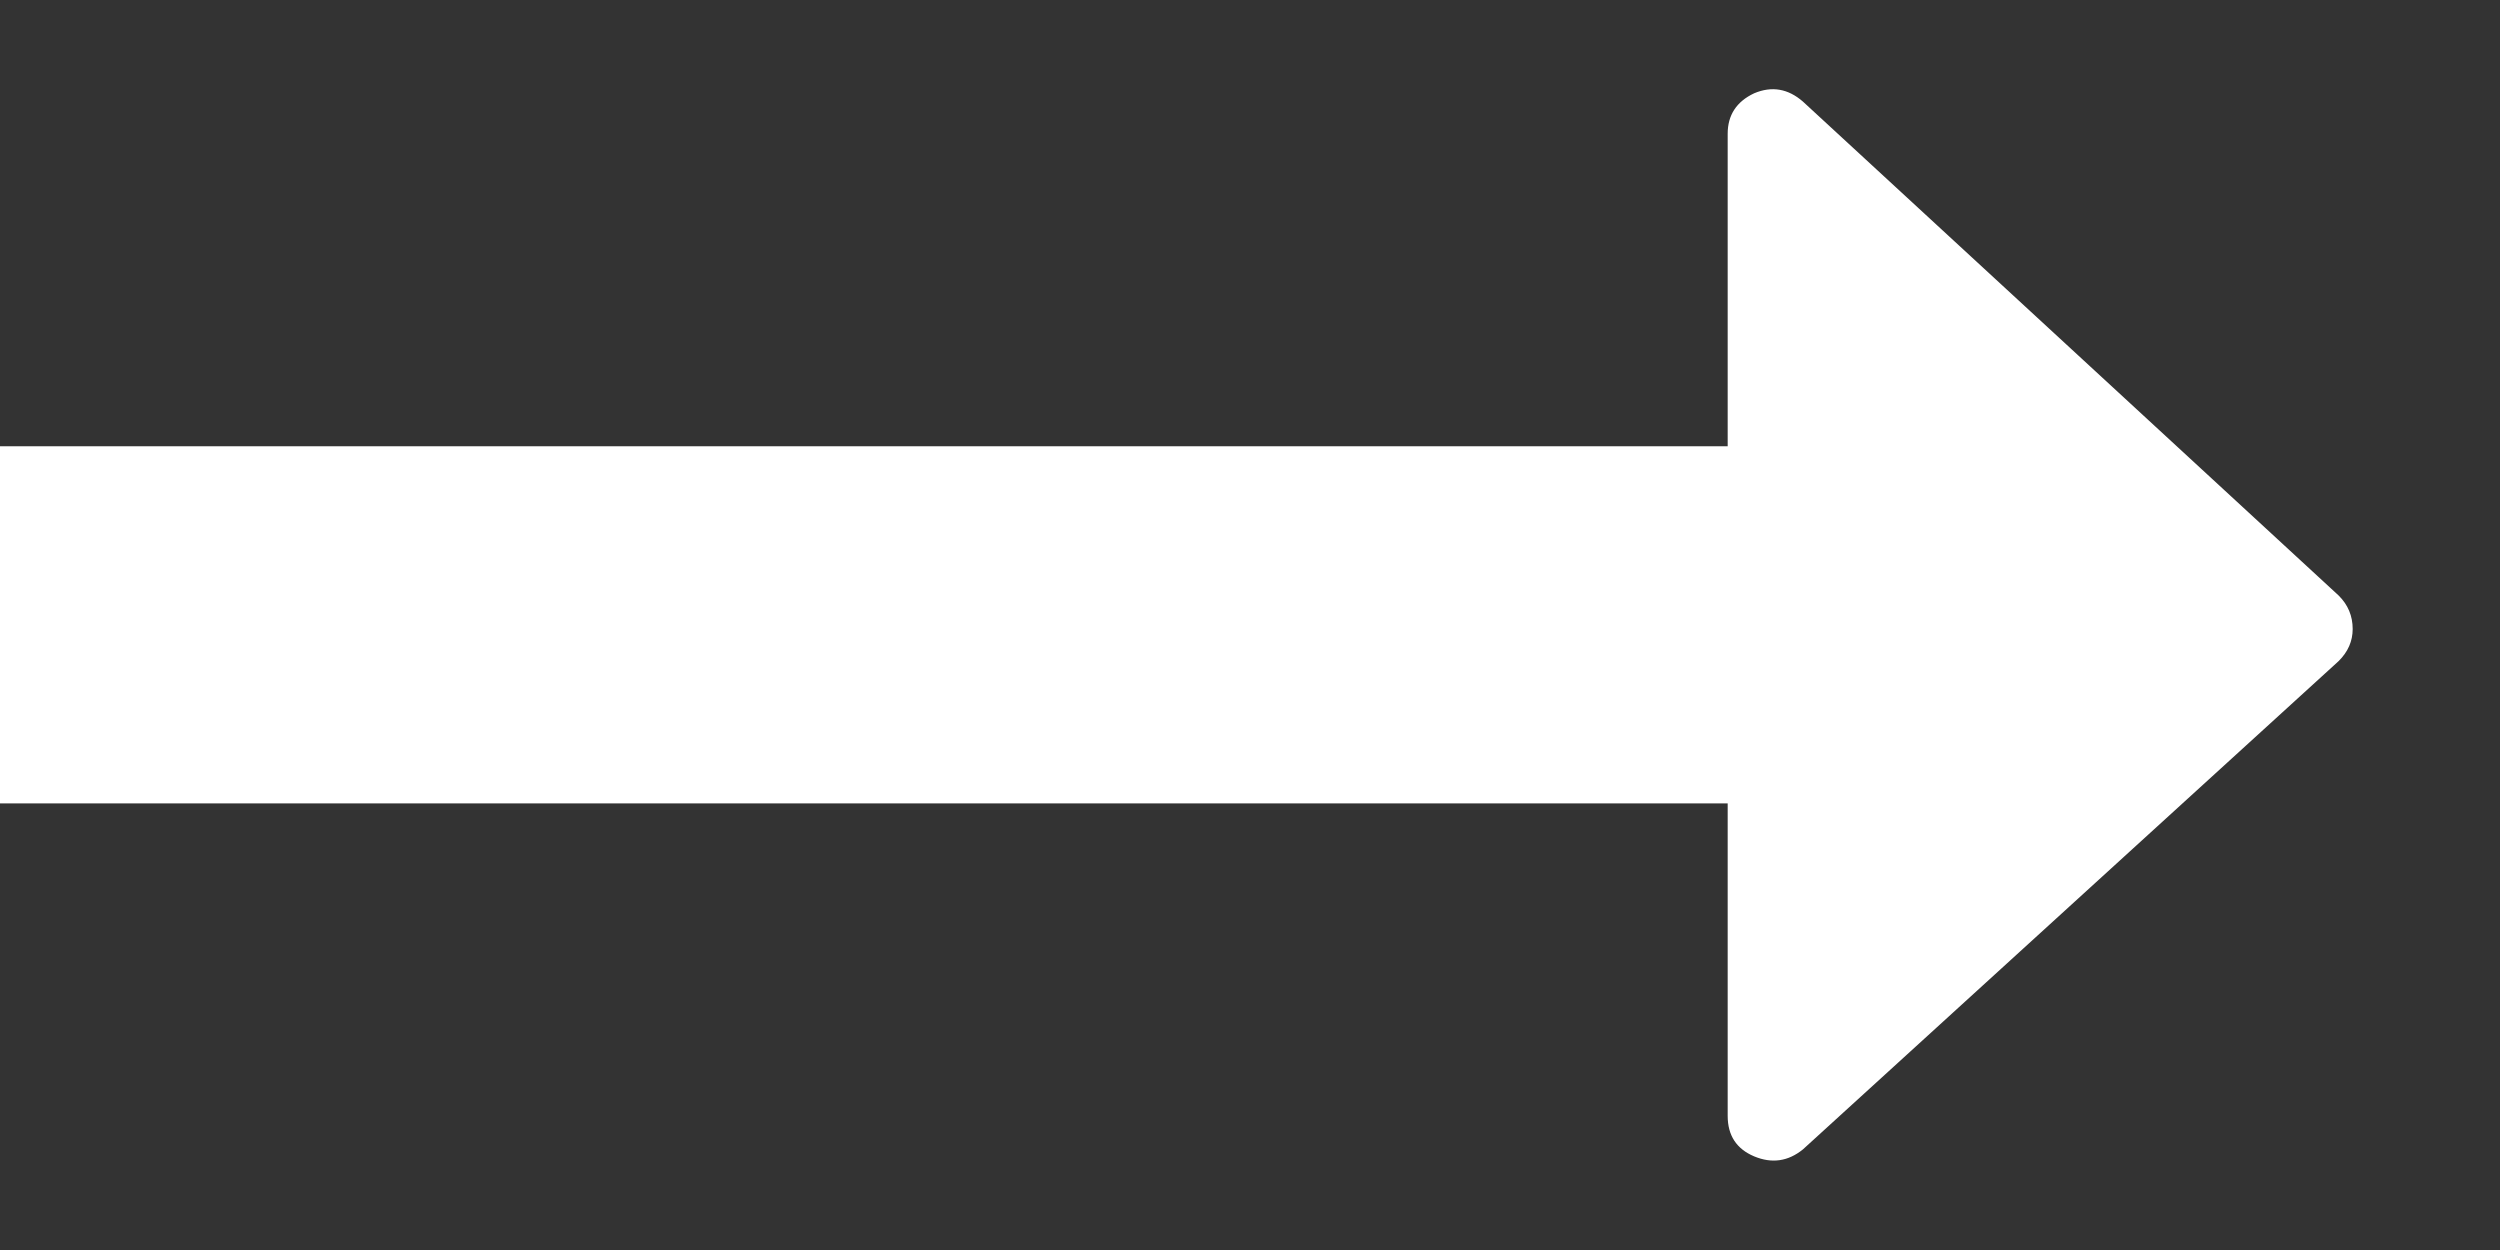 <svg width="28" height="14" viewBox="0 0 28 14" fill="none" xmlns="http://www.w3.org/2000/svg" xmlns:xlink="http://www.w3.org/1999/xlink">
<rect x="0" y="0" width="28" height="14" fill="#333333" stroke="none"/>
<path d="M26.35,7.045C26.35,6.899 26.298,6.774 26.193,6.67L20.193,1.138C20.027,0.993 19.844,0.961 19.646,1.045C19.449,1.138 19.35,1.289 19.35,1.498L19.35,4.998L-0.15,4.998C-0.296,4.998 -0.416,5.045 -0.51,5.138C-0.603,5.232 -0.65,5.352 -0.65,5.498L-0.65,8.498C-0.65,8.644 -0.603,8.763 -0.51,8.857C-0.416,8.951 -0.296,8.998 -0.15,8.998L19.35,8.998L19.35,12.498C19.35,12.717 19.449,12.868 19.646,12.951C19.844,13.034 20.027,13.008 20.193,12.873L26.193,7.404C26.298,7.3 26.35,7.18 26.35,7.045Z" fill="#FFFFFF"/>
</svg>
